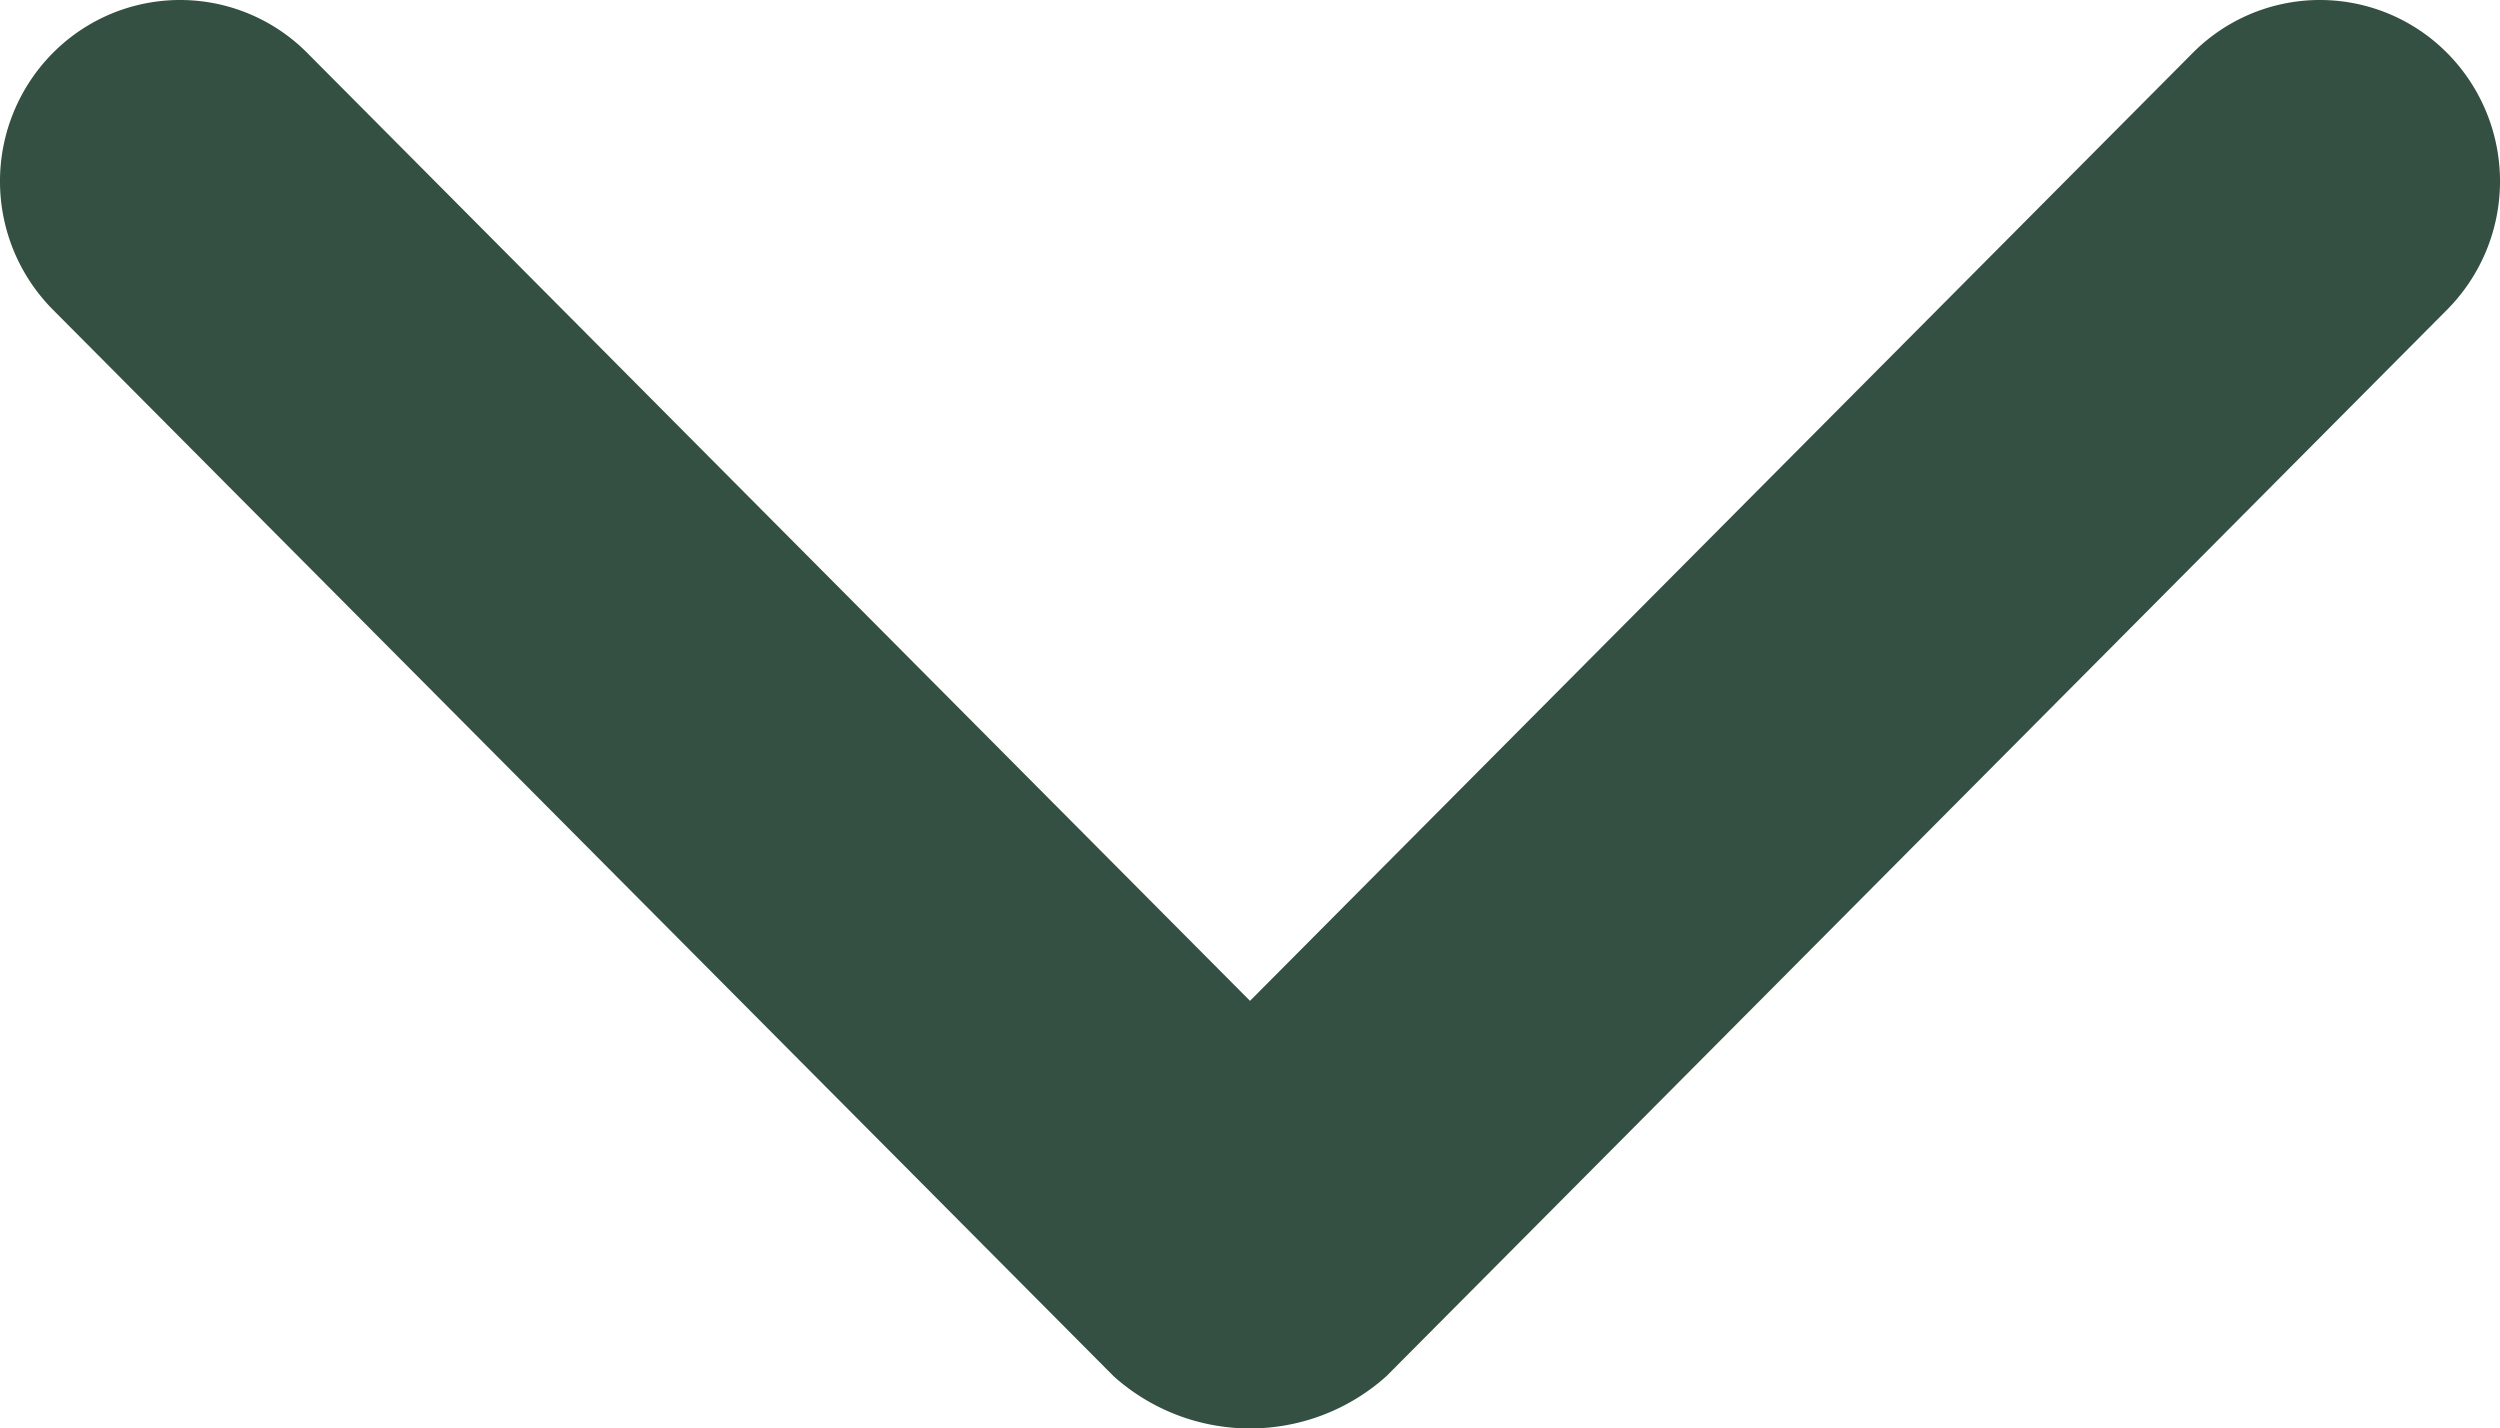 <svg id="Capa_1" data-name="Capa 1" xmlns="http://www.w3.org/2000/svg" viewBox="0 0 560 319.97"><defs><style>.cls-1{fill:#345042;}</style></defs><g id="Rounded_Rectangle_33_copy_4" data-name="Rounded Rectangle 33 copy 4"><path class="cls-1" d="M280,224.19,68.87,11.9a40.15,40.15,0,0,0-56.79-.27l-.27.27a40.81,40.81,0,0,0,0,57.43L249.45,308.27a45.73,45.73,0,0,0,61.1,0L548.19,69.33a40.81,40.81,0,0,0,0-57.43,40.15,40.15,0,0,0-56.79-.27l-.27.27Z" transform="translate(0 0)"/></g></svg>